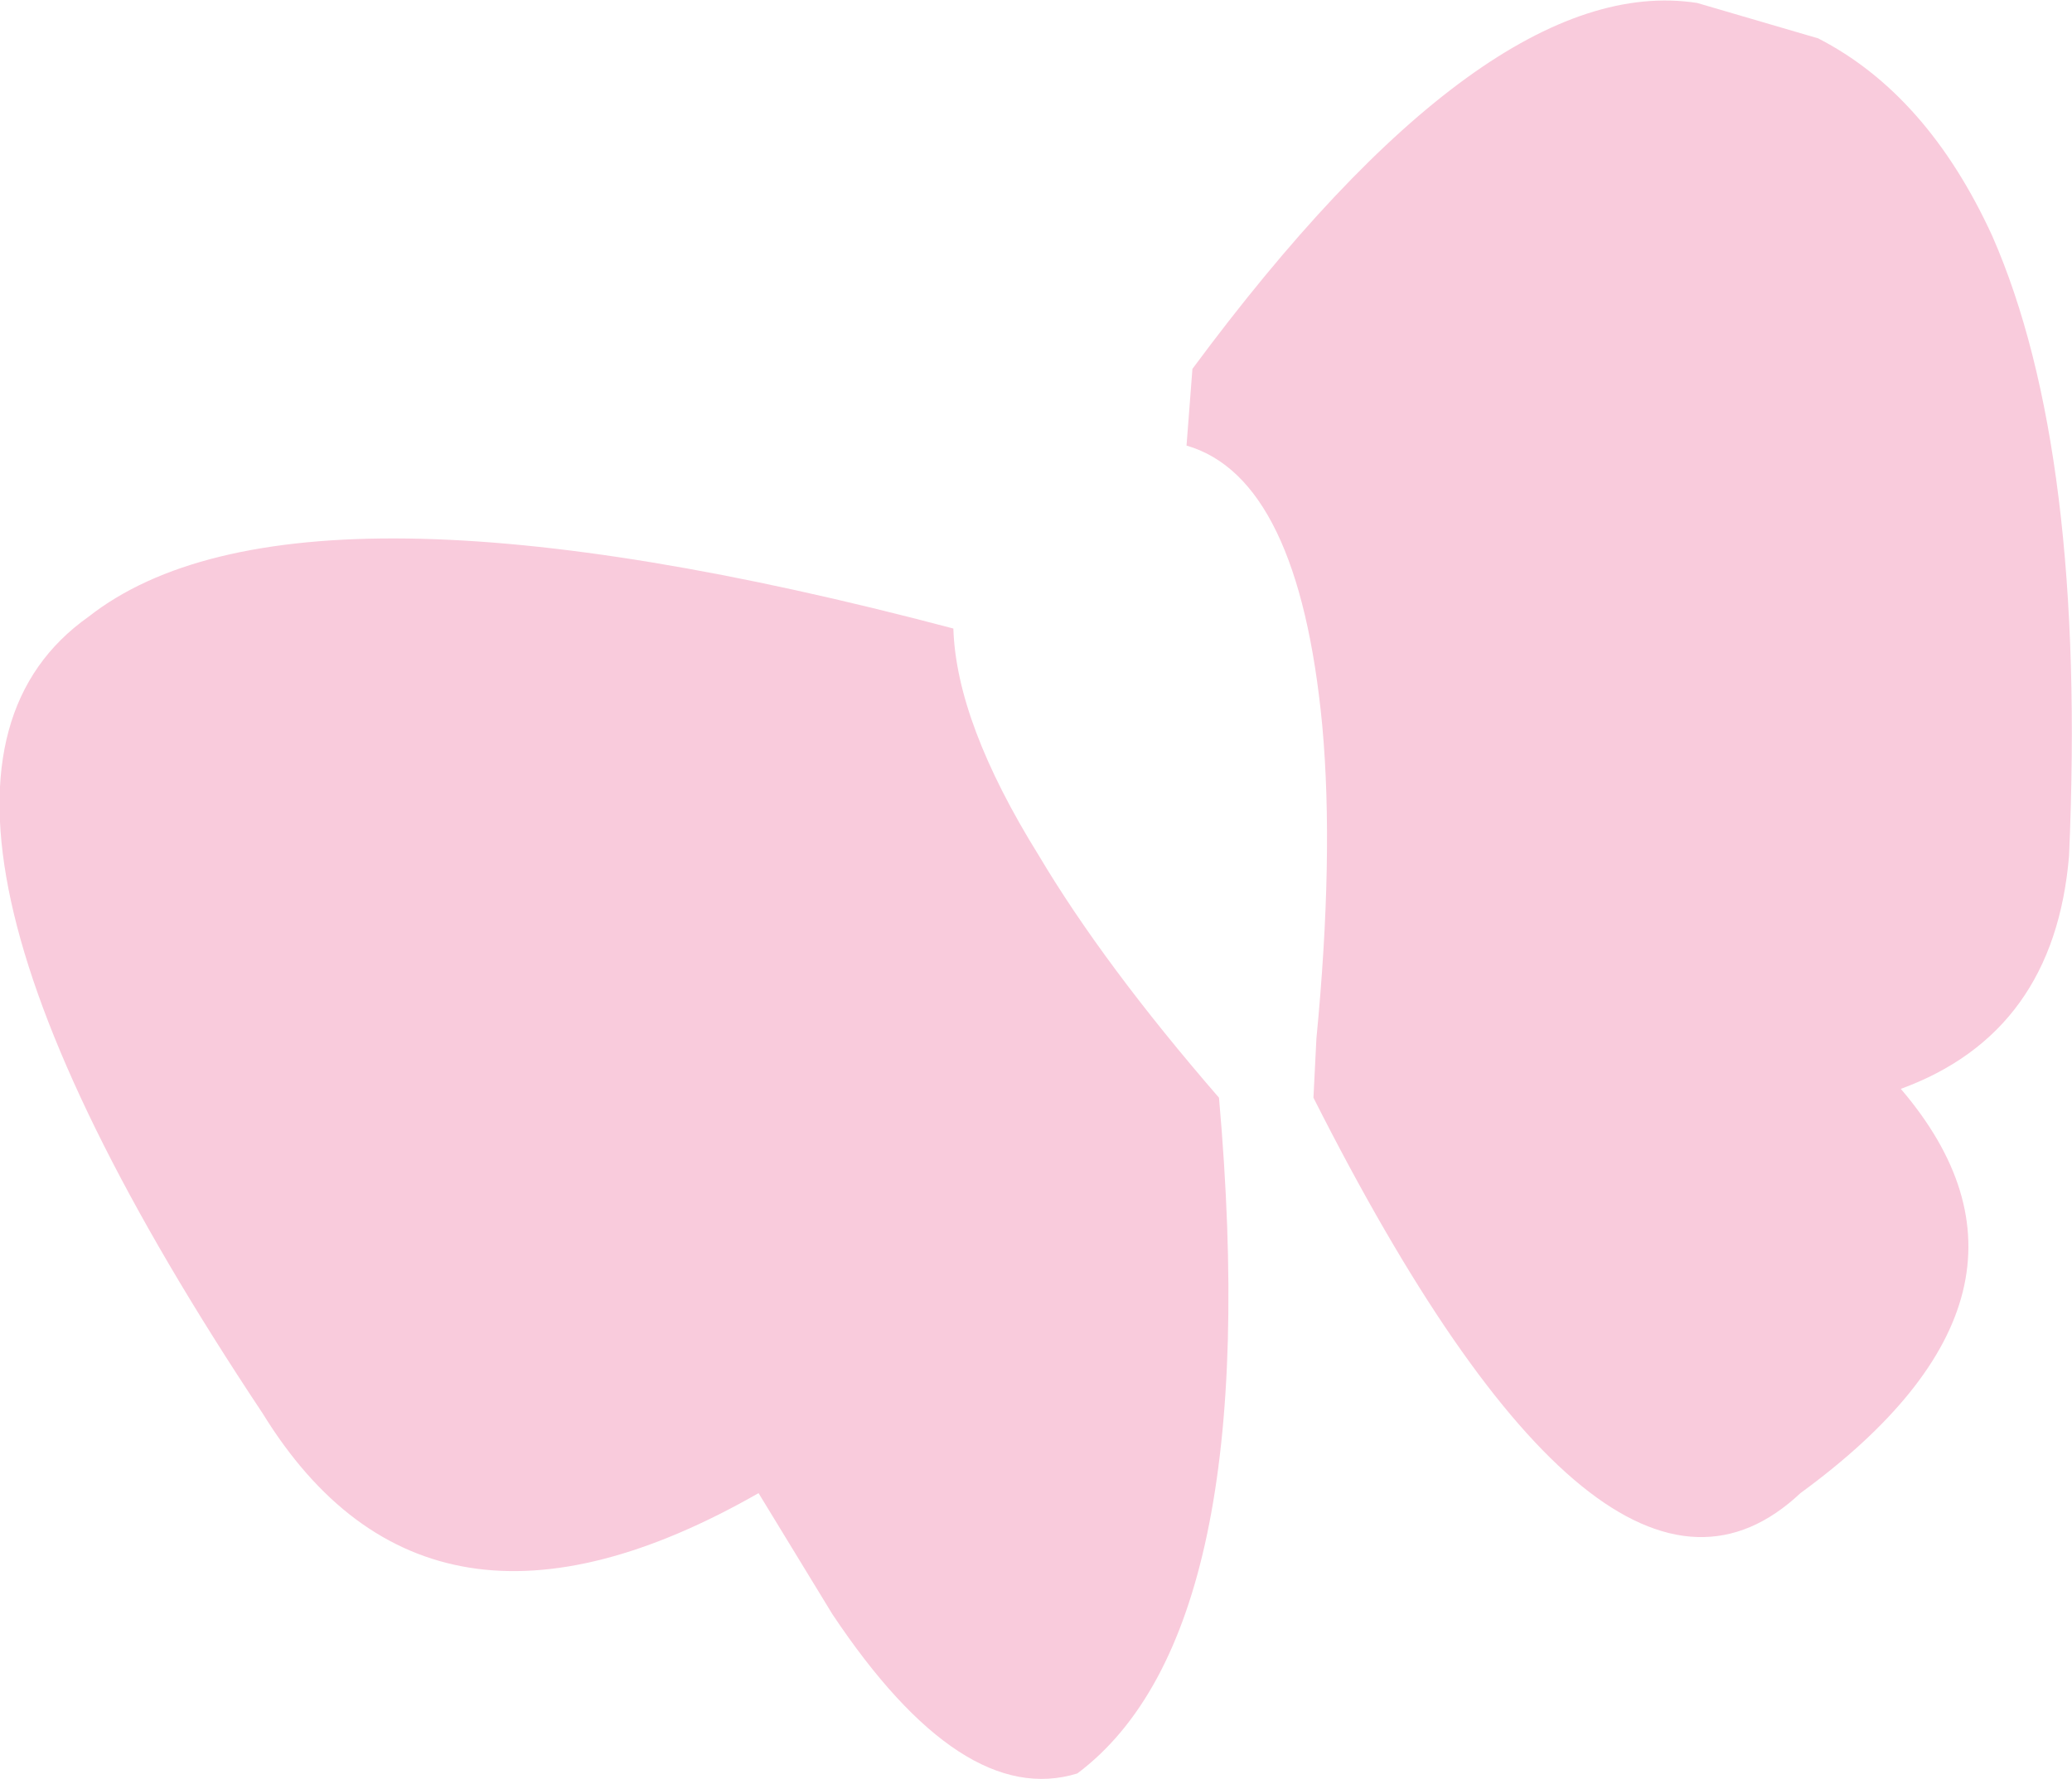 <?xml version="1.0" encoding="UTF-8" standalone="no"?>
<svg xmlns:xlink="http://www.w3.org/1999/xlink" height="30.15px" width="35.1px" xmlns="http://www.w3.org/2000/svg">
  <g transform="matrix(1.0, 0.0, 0.0, 1.0, 17.55, 15.1)">
    <path d="M13.25 -14.45 Q15.1 -13.5 16.2 -11.1 17.8 -7.45 17.5 -0.6 17.25 2.4 14.65 3.35 17.6 6.8 12.95 10.2 9.65 13.3 4.7 3.5 L4.75 2.5 Q5.05 -0.6 4.85 -2.8 4.45 -7.0 2.55 -7.55 L2.65 -8.85 Q7.65 -15.6 11.2 -15.05 L13.25 -14.45 M-1.4 -4.45 Q-1.35 -2.85 0.05 -0.6 1.15 1.25 3.1 3.5 3.9 12.55 0.7 14.95 -1.25 15.55 -3.45 12.25 L-4.7 10.2 Q-10.3 13.4 -13.1 8.85 -20.15 -1.75 -16.05 -4.65 -12.55 -7.4 -1.4 -4.45" fill="#f9cbdc" fill-rule="evenodd" stroke="none"/>
  </g>
</svg>
